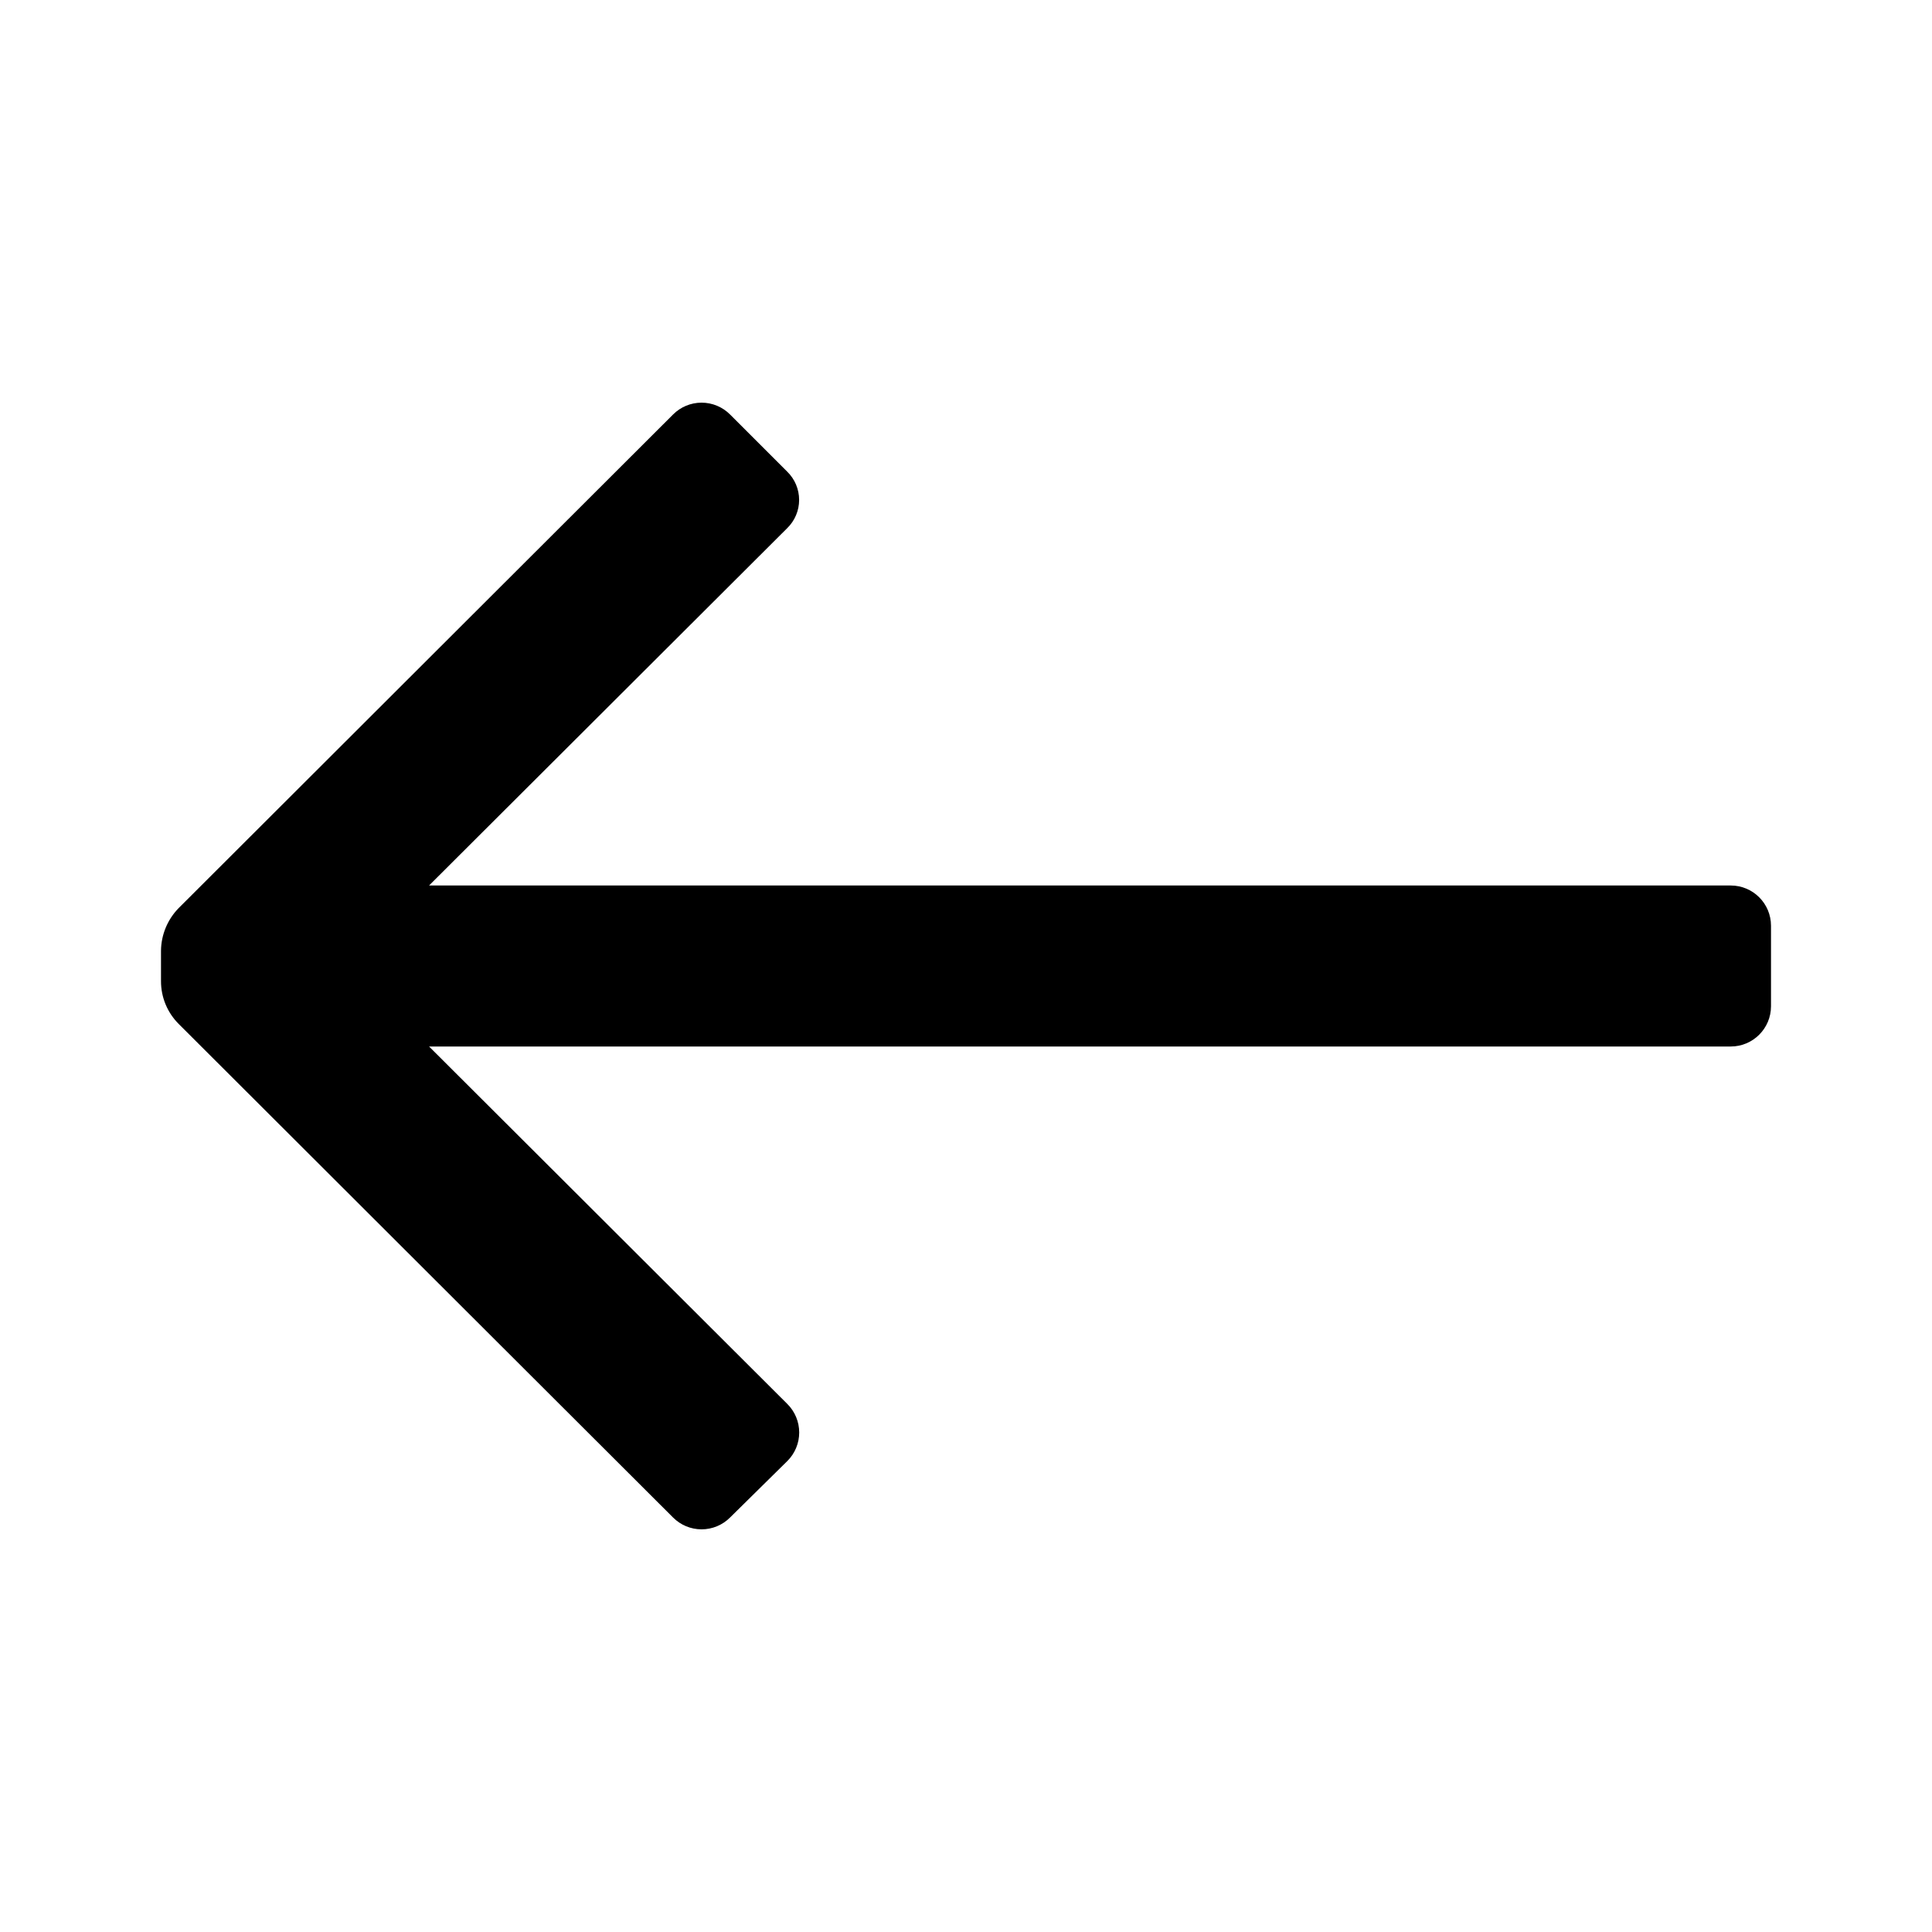 <svg viewBox="0 0 24 24" xmlns="http://www.w3.org/2000/svg">
  <path d="M22 11.5V12.5C22 12.776 21.776 13 21.5 13H5.33L9.78 17.44C9.875 17.534 9.928 17.662 9.928 17.795C9.928 17.928 9.875 18.056 9.78 18.15L9.07 18.85C8.976 18.945 8.848 18.998 8.715 18.998C8.582 18.998 8.454 18.945 8.36 18.85L2.22 12.72C2.079 12.579 2 12.389 2 12.19V11.81C2.002 11.612 2.081 11.422 2.22 11.28L8.36 5.15C8.454 5.055 8.582 5.002 8.715 5.002C8.848 5.002 8.976 5.055 9.07 5.15L9.78 5.86C9.874 5.952 9.927 6.078 9.927 6.21C9.927 6.342 9.874 6.468 9.78 6.56L5.33 11H21.5C21.776 11 22 11.224 22 11.5Z" fill="currentColor" />
</svg>